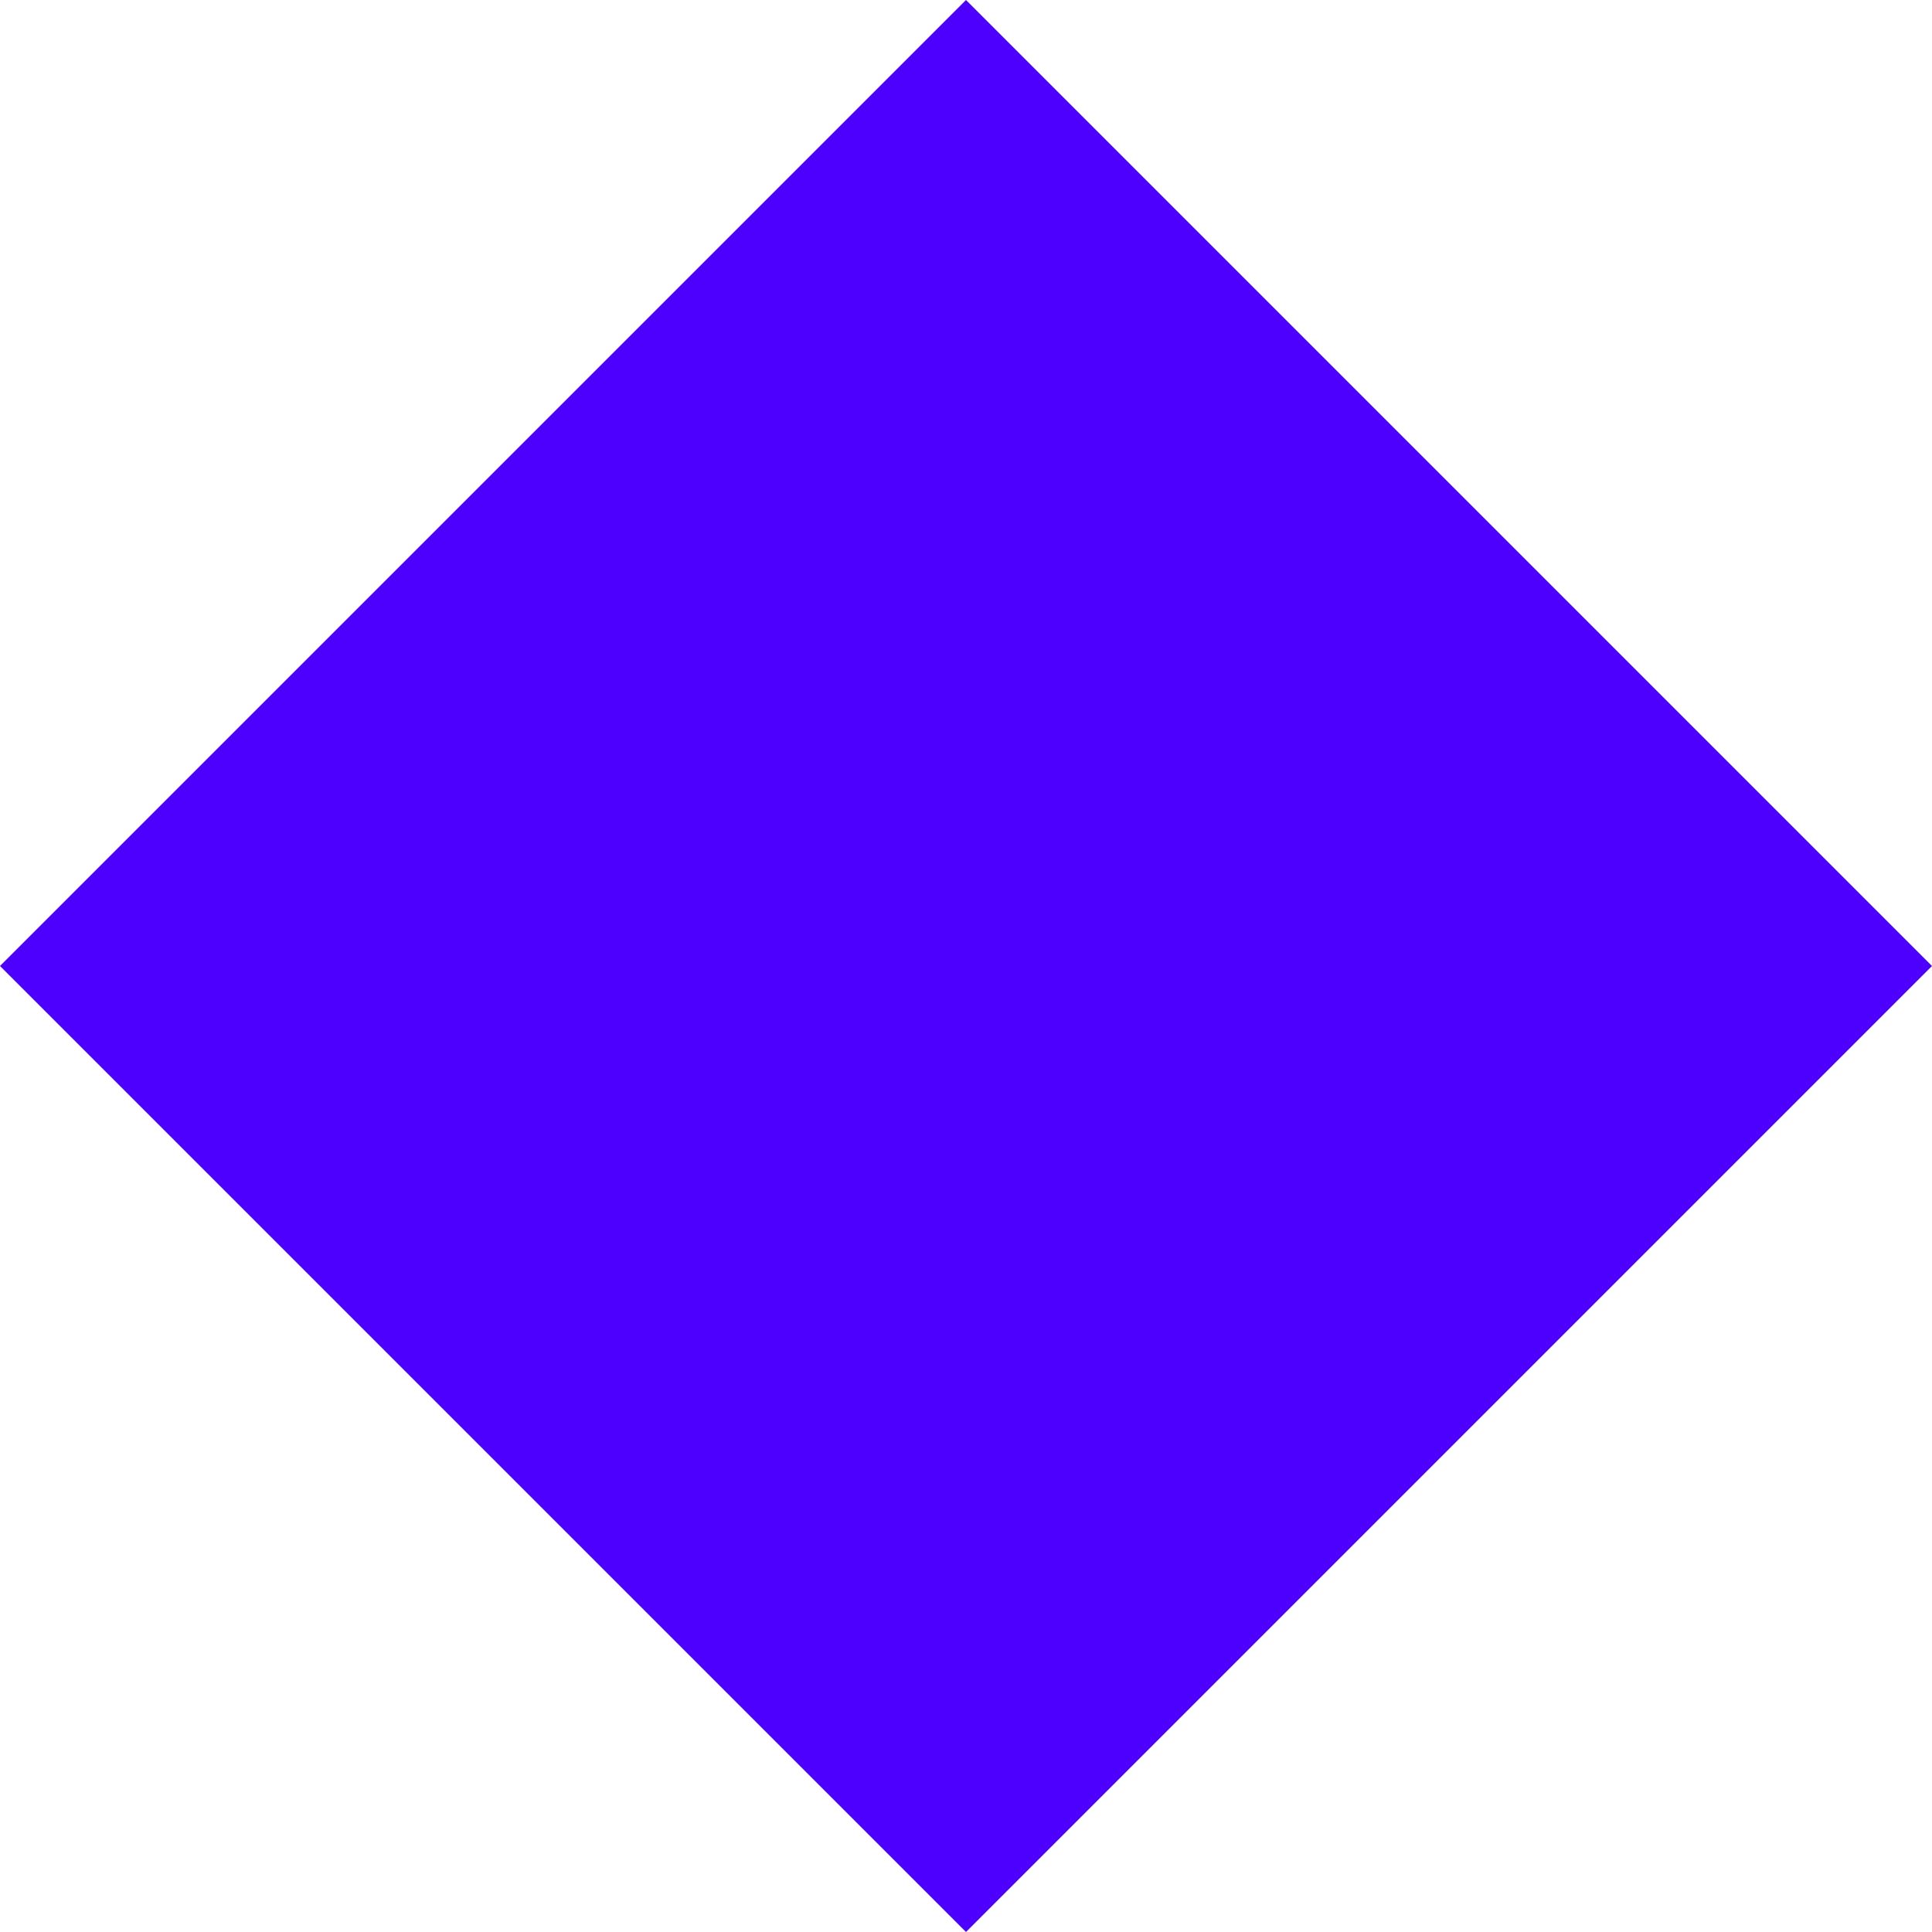 <svg version="1.1" xmlns="http://www.w3.org/2000/svg" xmlns:xlink="http://www.w3.org/1999/xlink" width="142.271" height="142.271" viewBox="0,0,142.271,142.271"><g transform="translate(-168.865,-108.865)"><g data-paper-data="{&quot;isPaintingLayer&quot;:true}" fill="#4e00ff" fill-rule="nonzero" stroke="none" stroke-width="0" stroke-linecap="butt" stroke-linejoin="miter" stroke-miterlimit="10" stroke-dasharray="" stroke-dashoffset="0" style="mix-blend-mode: normal"><path d="M168.865,180l71.135,-71.135l71.135,71.135l-71.135,71.135z"/></g></g></svg>